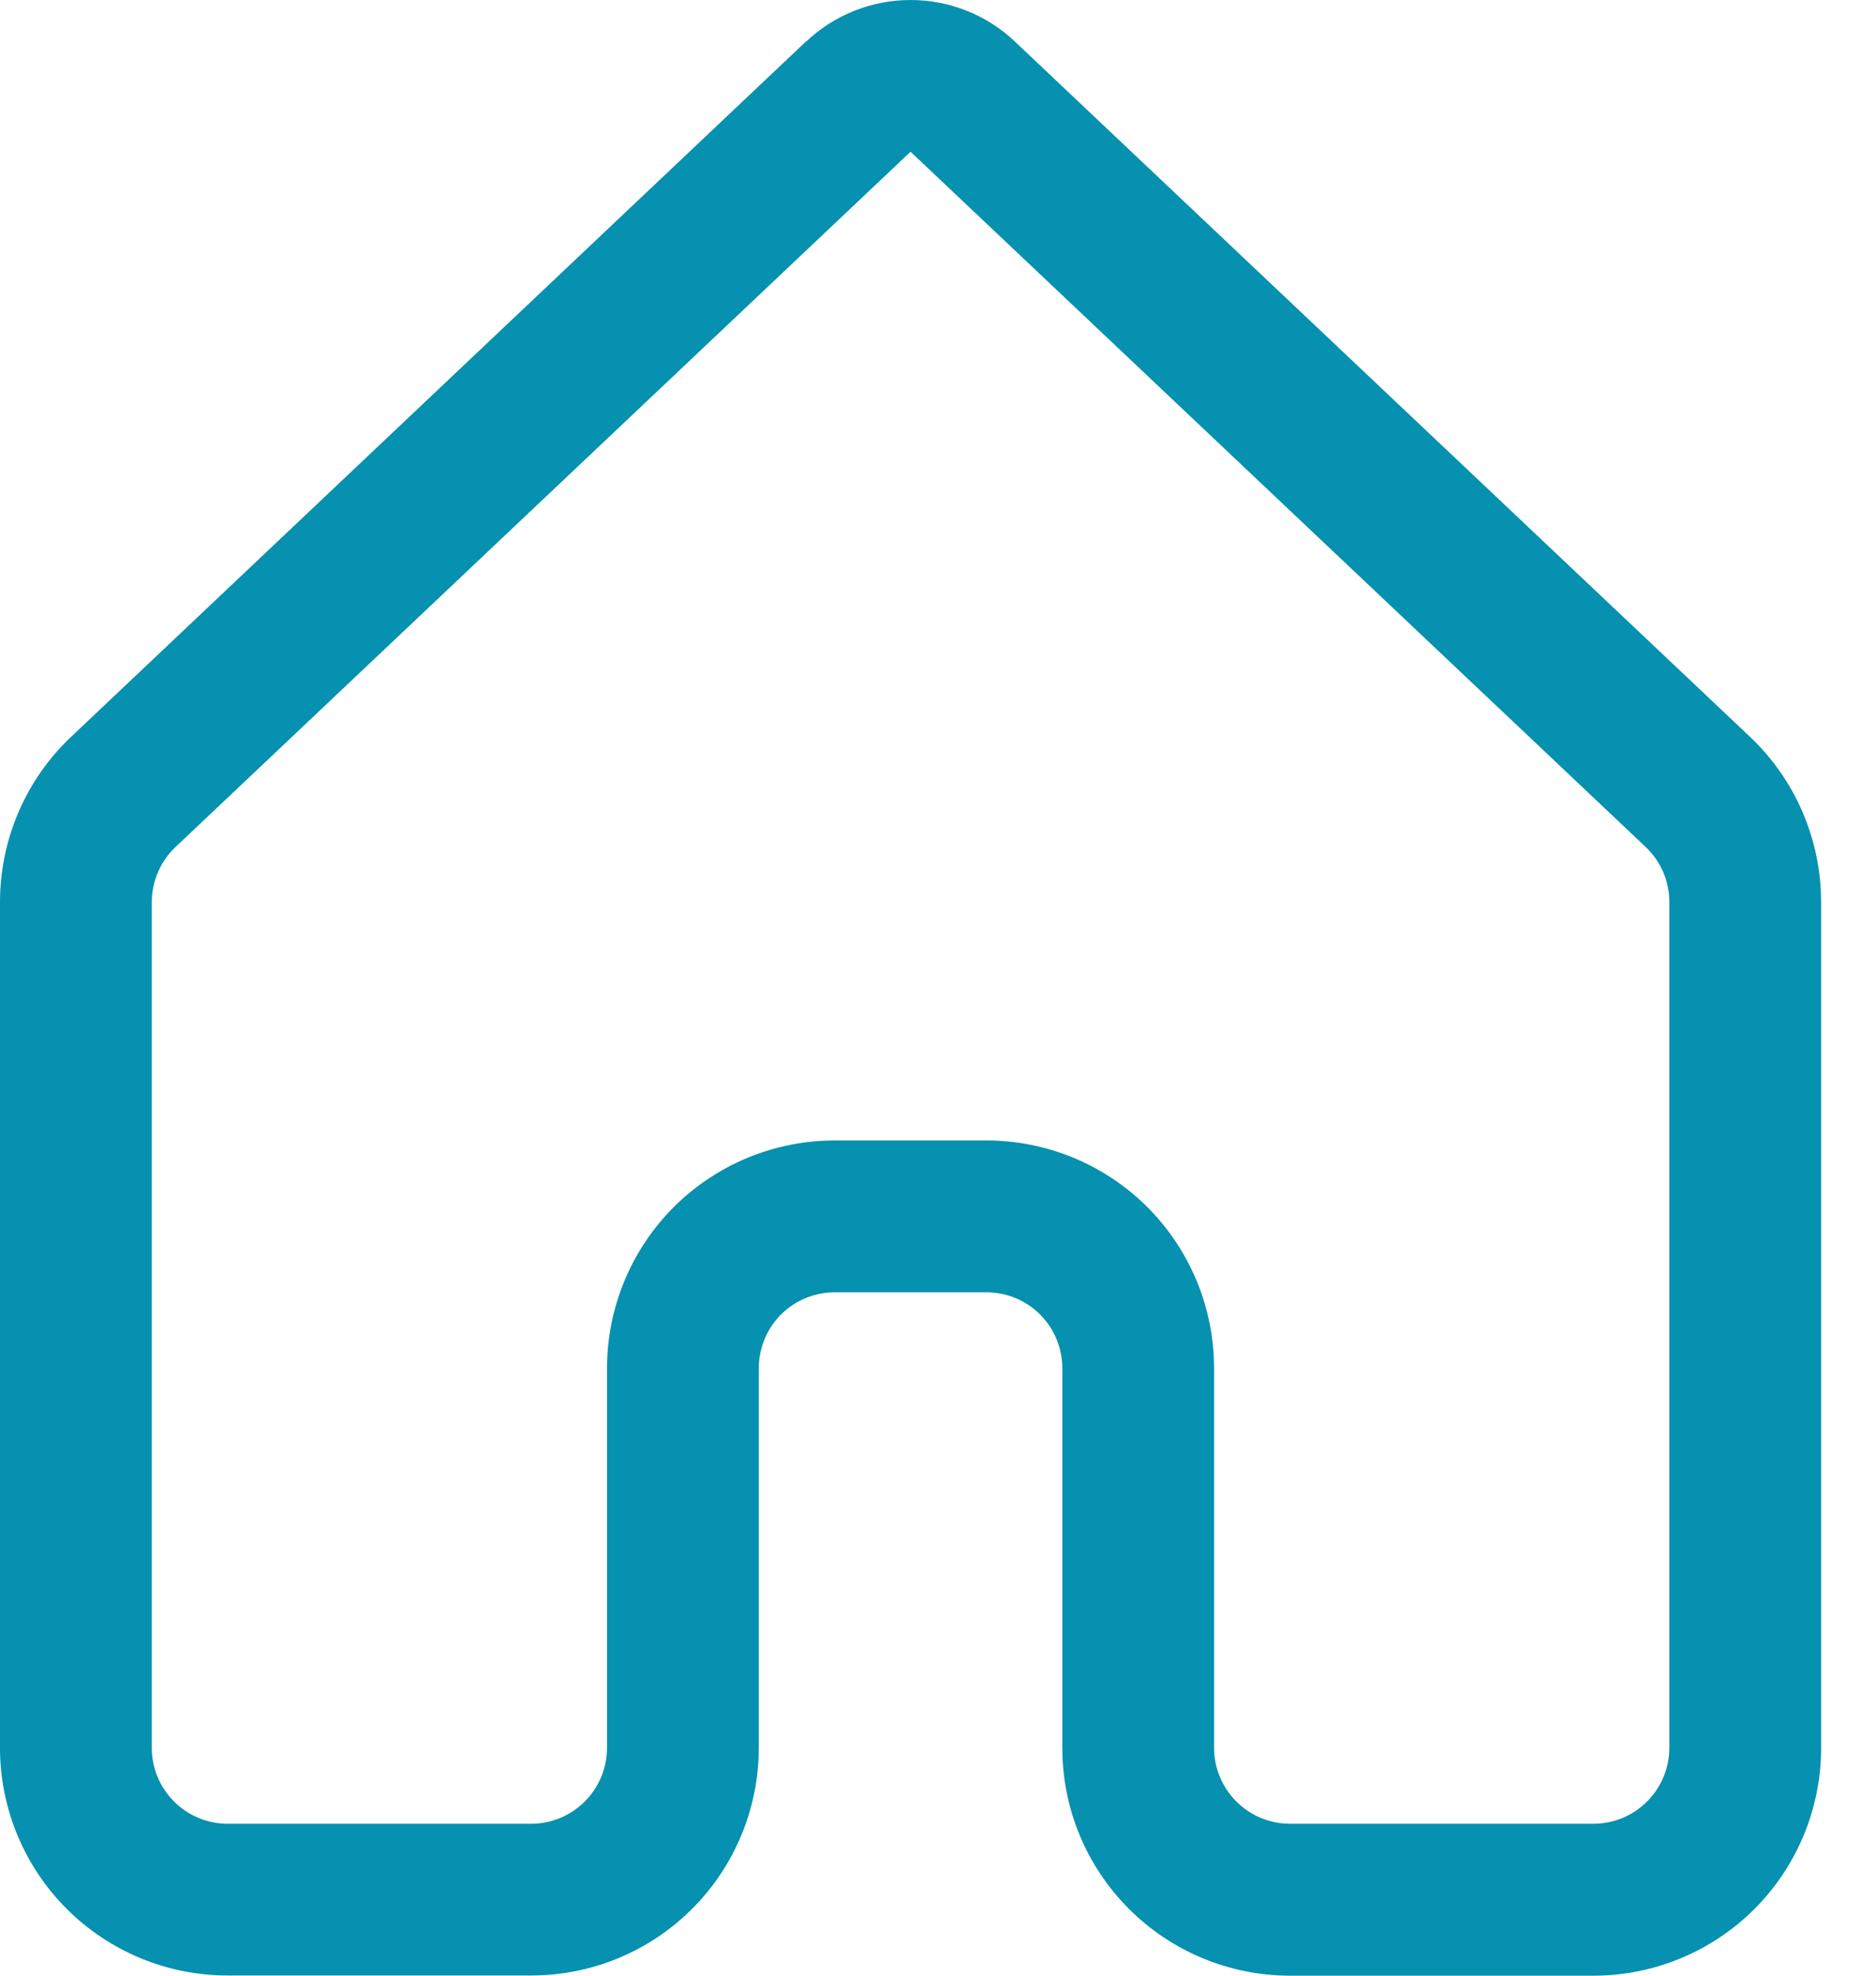 <svg width="19" height="20" viewBox="0 0 19 20" fill="none" xmlns="http://www.w3.org/2000/svg">
<path d="M8.166 0.42C8.451 0.15 8.829 0 9.222 0C9.615 0 9.993 0.15 10.278 0.42L17.723 7.458C18.184 7.893 18.444 8.5 18.444 9.133V17.695C18.444 18.306 18.201 18.892 17.769 19.325C17.336 19.757 16.75 20 16.139 20H13.065C12.762 20 12.462 19.94 12.182 19.824C11.902 19.708 11.648 19.538 11.434 19.324C11.22 19.11 11.05 18.856 10.934 18.576C10.818 18.296 10.759 17.996 10.759 17.693V13.851C10.759 13.647 10.678 13.451 10.534 13.307C10.39 13.163 10.194 13.082 9.991 13.082H8.454C8.25 13.082 8.054 13.163 7.91 13.307C7.766 13.451 7.685 13.647 7.685 13.851V17.693C7.685 18.304 7.442 18.891 7.01 19.323C6.577 19.756 5.991 19.998 5.38 19.998H2.305C1.694 19.998 1.108 19.756 0.675 19.323C0.243 18.891 0 18.304 0 17.693V9.132C0 8.499 0.261 7.891 0.722 7.457L8.166 0.417V0.42ZM9.222 1.536L1.777 8.575C1.701 8.647 1.641 8.733 1.6 8.829C1.559 8.925 1.537 9.028 1.537 9.132V17.693C1.537 17.897 1.618 18.092 1.762 18.236C1.906 18.381 2.102 18.462 2.305 18.462H5.38C5.583 18.462 5.779 18.381 5.923 18.236C6.067 18.092 6.148 17.897 6.148 17.693V13.851C6.148 13.239 6.391 12.653 6.823 12.22C7.256 11.788 7.842 11.545 8.454 11.545H9.991C10.602 11.545 11.188 11.788 11.621 12.22C12.053 12.653 12.296 13.239 12.296 13.851V17.693C12.296 17.897 12.377 18.092 12.521 18.236C12.665 18.381 12.861 18.462 13.065 18.462H16.139C16.342 18.462 16.538 18.381 16.682 18.236C16.826 18.092 16.907 17.897 16.907 17.693V9.132C16.907 9.027 16.886 8.924 16.845 8.828C16.803 8.732 16.743 8.646 16.667 8.574L9.222 1.536Z" fill="#0591AF"/>
</svg>
